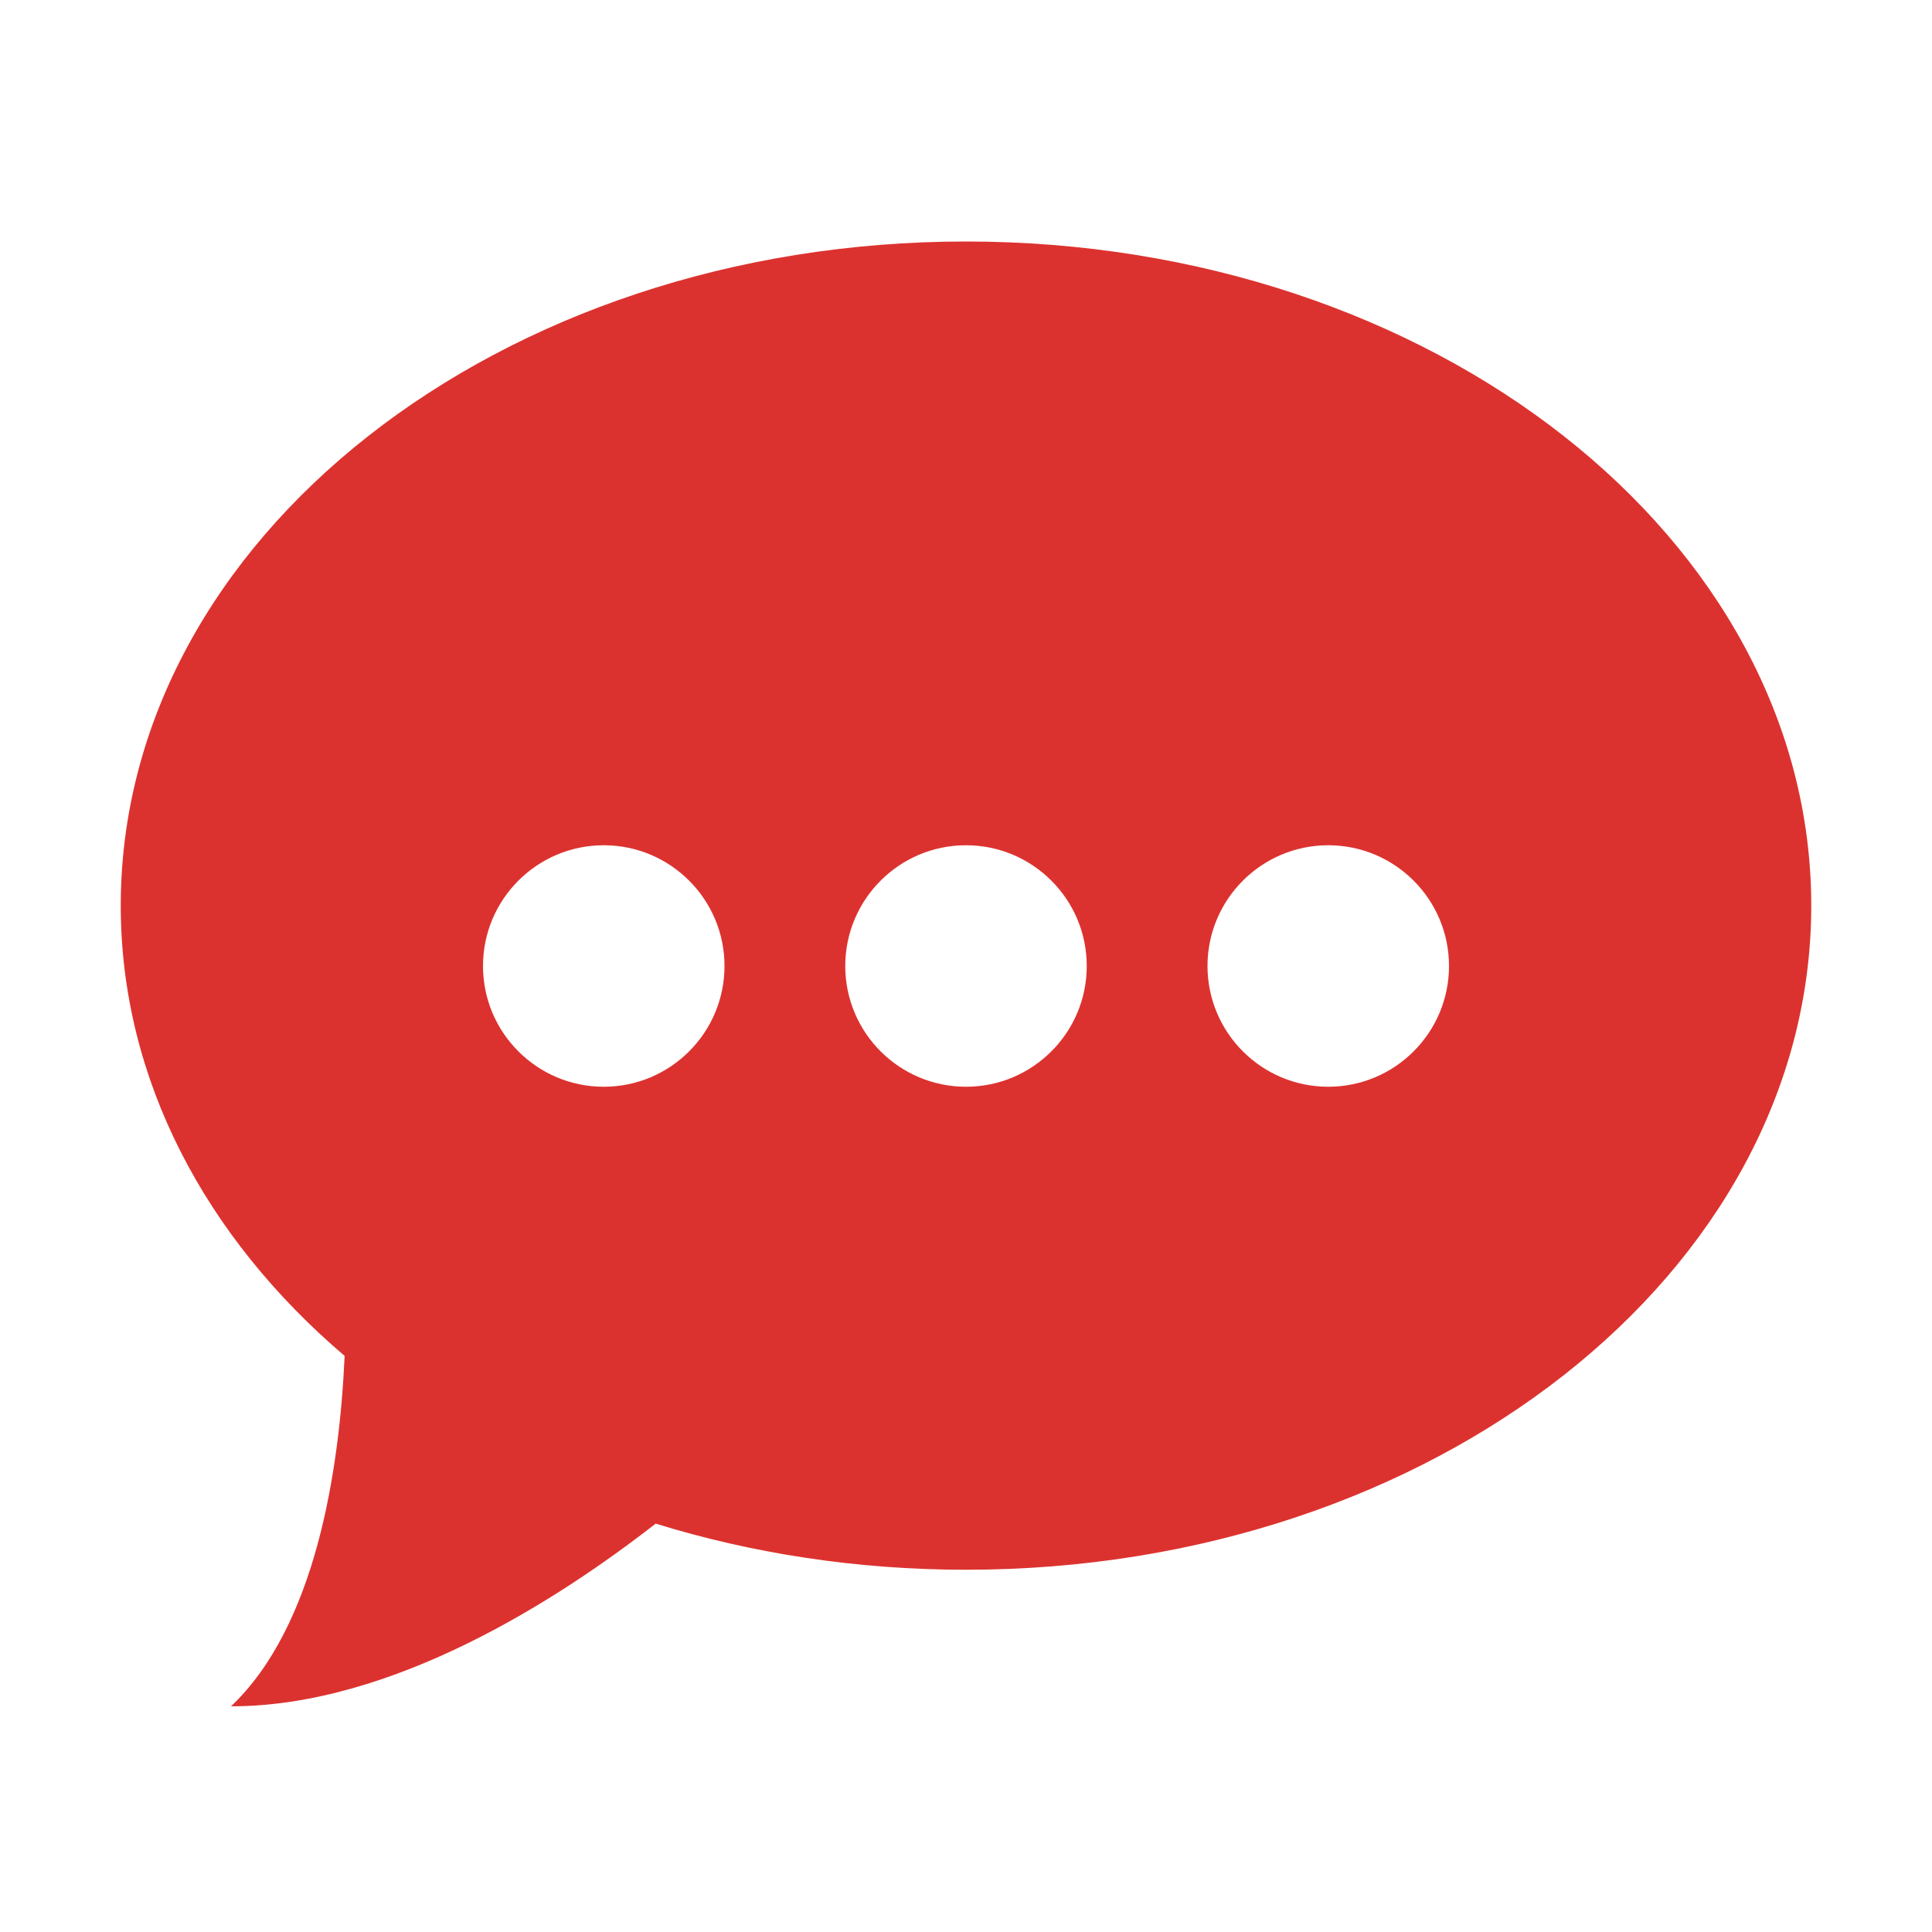 <svg xmlns="http://www.w3.org/2000/svg" xmlns:xlink="http://www.w3.org/1999/xlink" xmlns:sketch="http://www.bohemiancoding.com/sketch/ns" width="64px" height="64px" viewBox="0 0 16 16" version="1.1">
    <title>089 Speechbubble2</title>
    <description>Created with Sketch (http://www.bohemiancoding.com/sketch)</description>
    <defs/>
    <g id="Icons with numbers" stroke="none" stroke-width="1" fill="none" fill-rule="evenodd">
        <g id="Group" transform="translate(-768, -192)" fill="#dc322f">
            <path d="M776,205 C775.093,205 774.226,204.864 773.43,204.618 C772.618,205.251 771.249,206.131 769.913,206.131 C770.613,205.468 770.811,204.184 770.854,203.229 C769.703,202.249 769,200.939 769,199.5 C769,196.462 772.134,194 776,194 C779.866,194 783,196.462 783,199.5 C783,202.538 779.866,205 776,205 Z M776,201 C776.552,201 777,200.552 777,200 C777,199.448 776.552,199 776,199 C775.448,199 775,199.448 775,200 C775,200.552 775.448,201 776,201 Z M773,201 C773.552,201 774,200.552 774,200 C774,199.448 773.552,199 773,199 C772.448,199 772,199.448 772,200 C772,200.552 772.448,201 773,201 Z M779,201 C779.552,201 780,200.552 780,200 C780,199.448 779.552,199 779,199 C778.448,199 778,199.448 778,200 C778,200.552 778.448,201 779,201 Z M779,201" id="Oval 247 copy"/>
        </g>
    </g>
</svg>